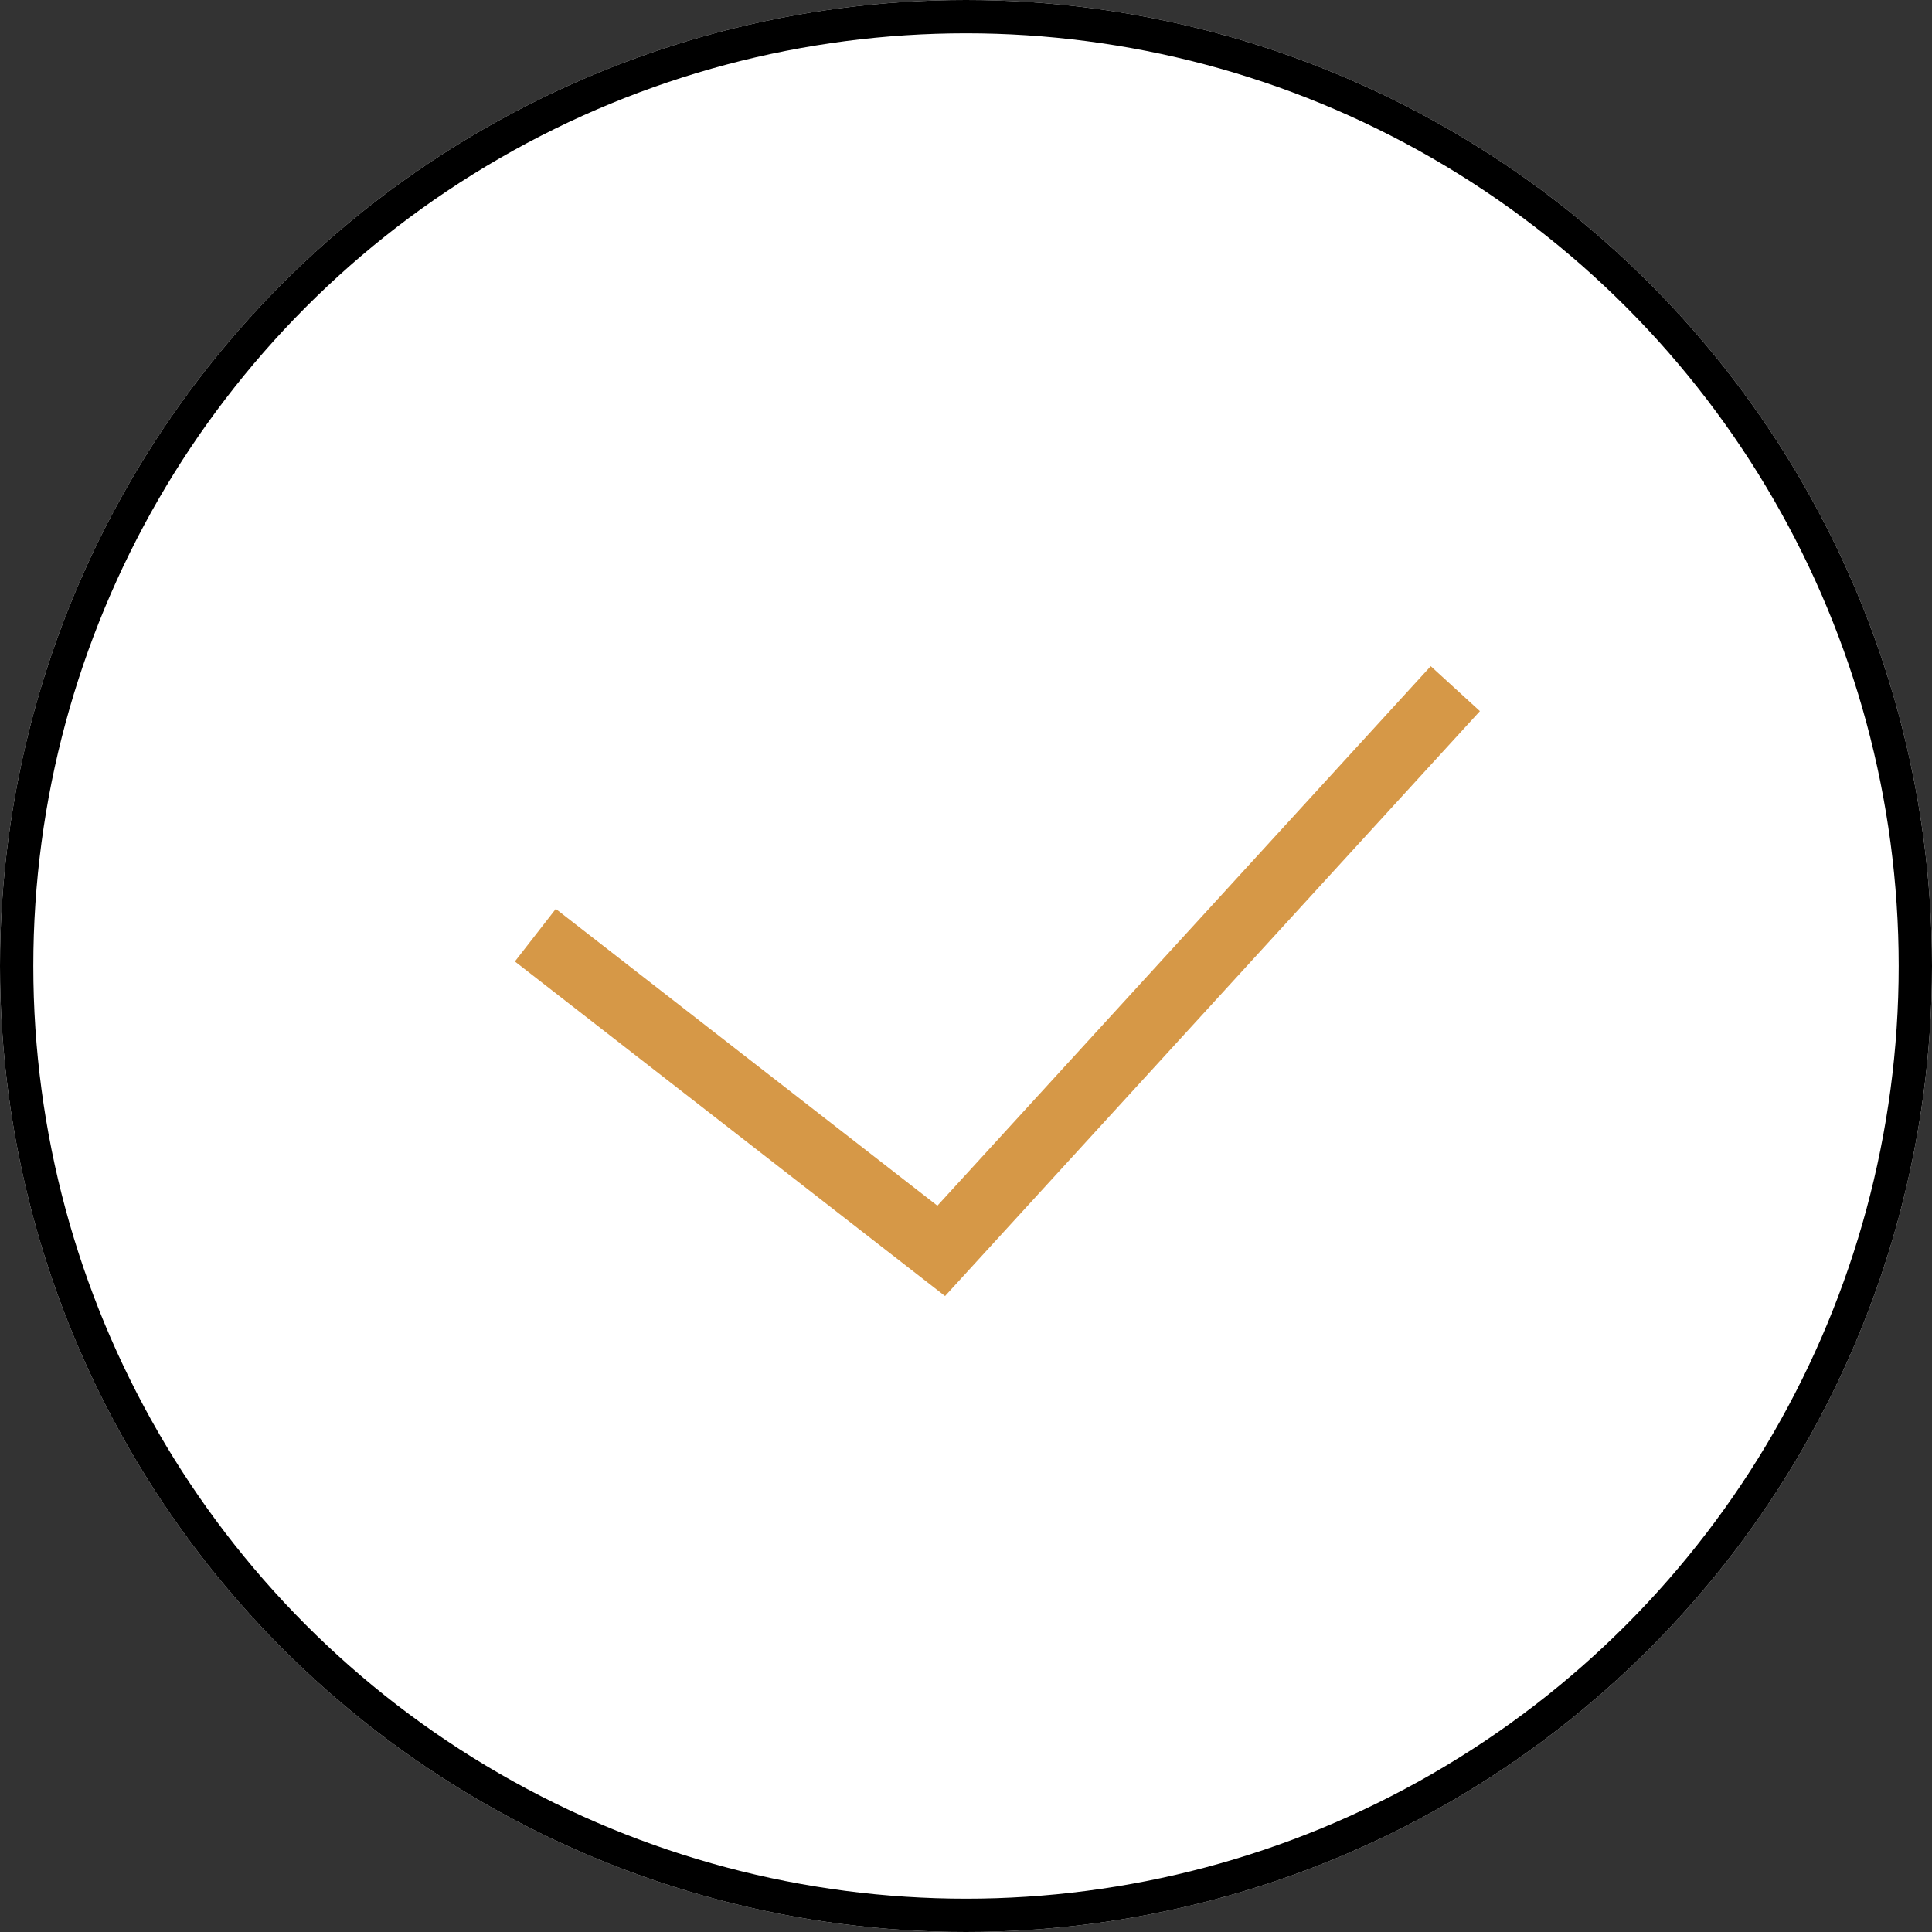 <svg xmlns="http://www.w3.org/2000/svg" width="58" height="58" viewBox="0 0 58 58">
  <rect x="0" y="0" width="58" height="58" fill="#333333" stroke="none"/>
  <g id="Group_145" data-name="Group 145" transform="translate(-800.5 -5640.5)">
    <g id="Group_144" data-name="Group 144" transform="translate(800 5640)">
      <g id="Ellipse_22" data-name="Ellipse 22" transform="translate(0.5 0.5)" fill="#fff" stroke="#000" stroke-width="1">
        <circle cx="29" cy="29" r="29" stroke="none"/>
        <circle cx="29" cy="29" r="28.5" fill="none"/>
      </g>
      <path id="Path_7178" data-name="Path 7178" d="M523,5750.068l12.185,9.477,15.434-16.878" transform="translate(-506.429 -5721.493)" fill="none" stroke="#d69847" stroke-width="2"/>
    </g>
  </g>
</svg>
